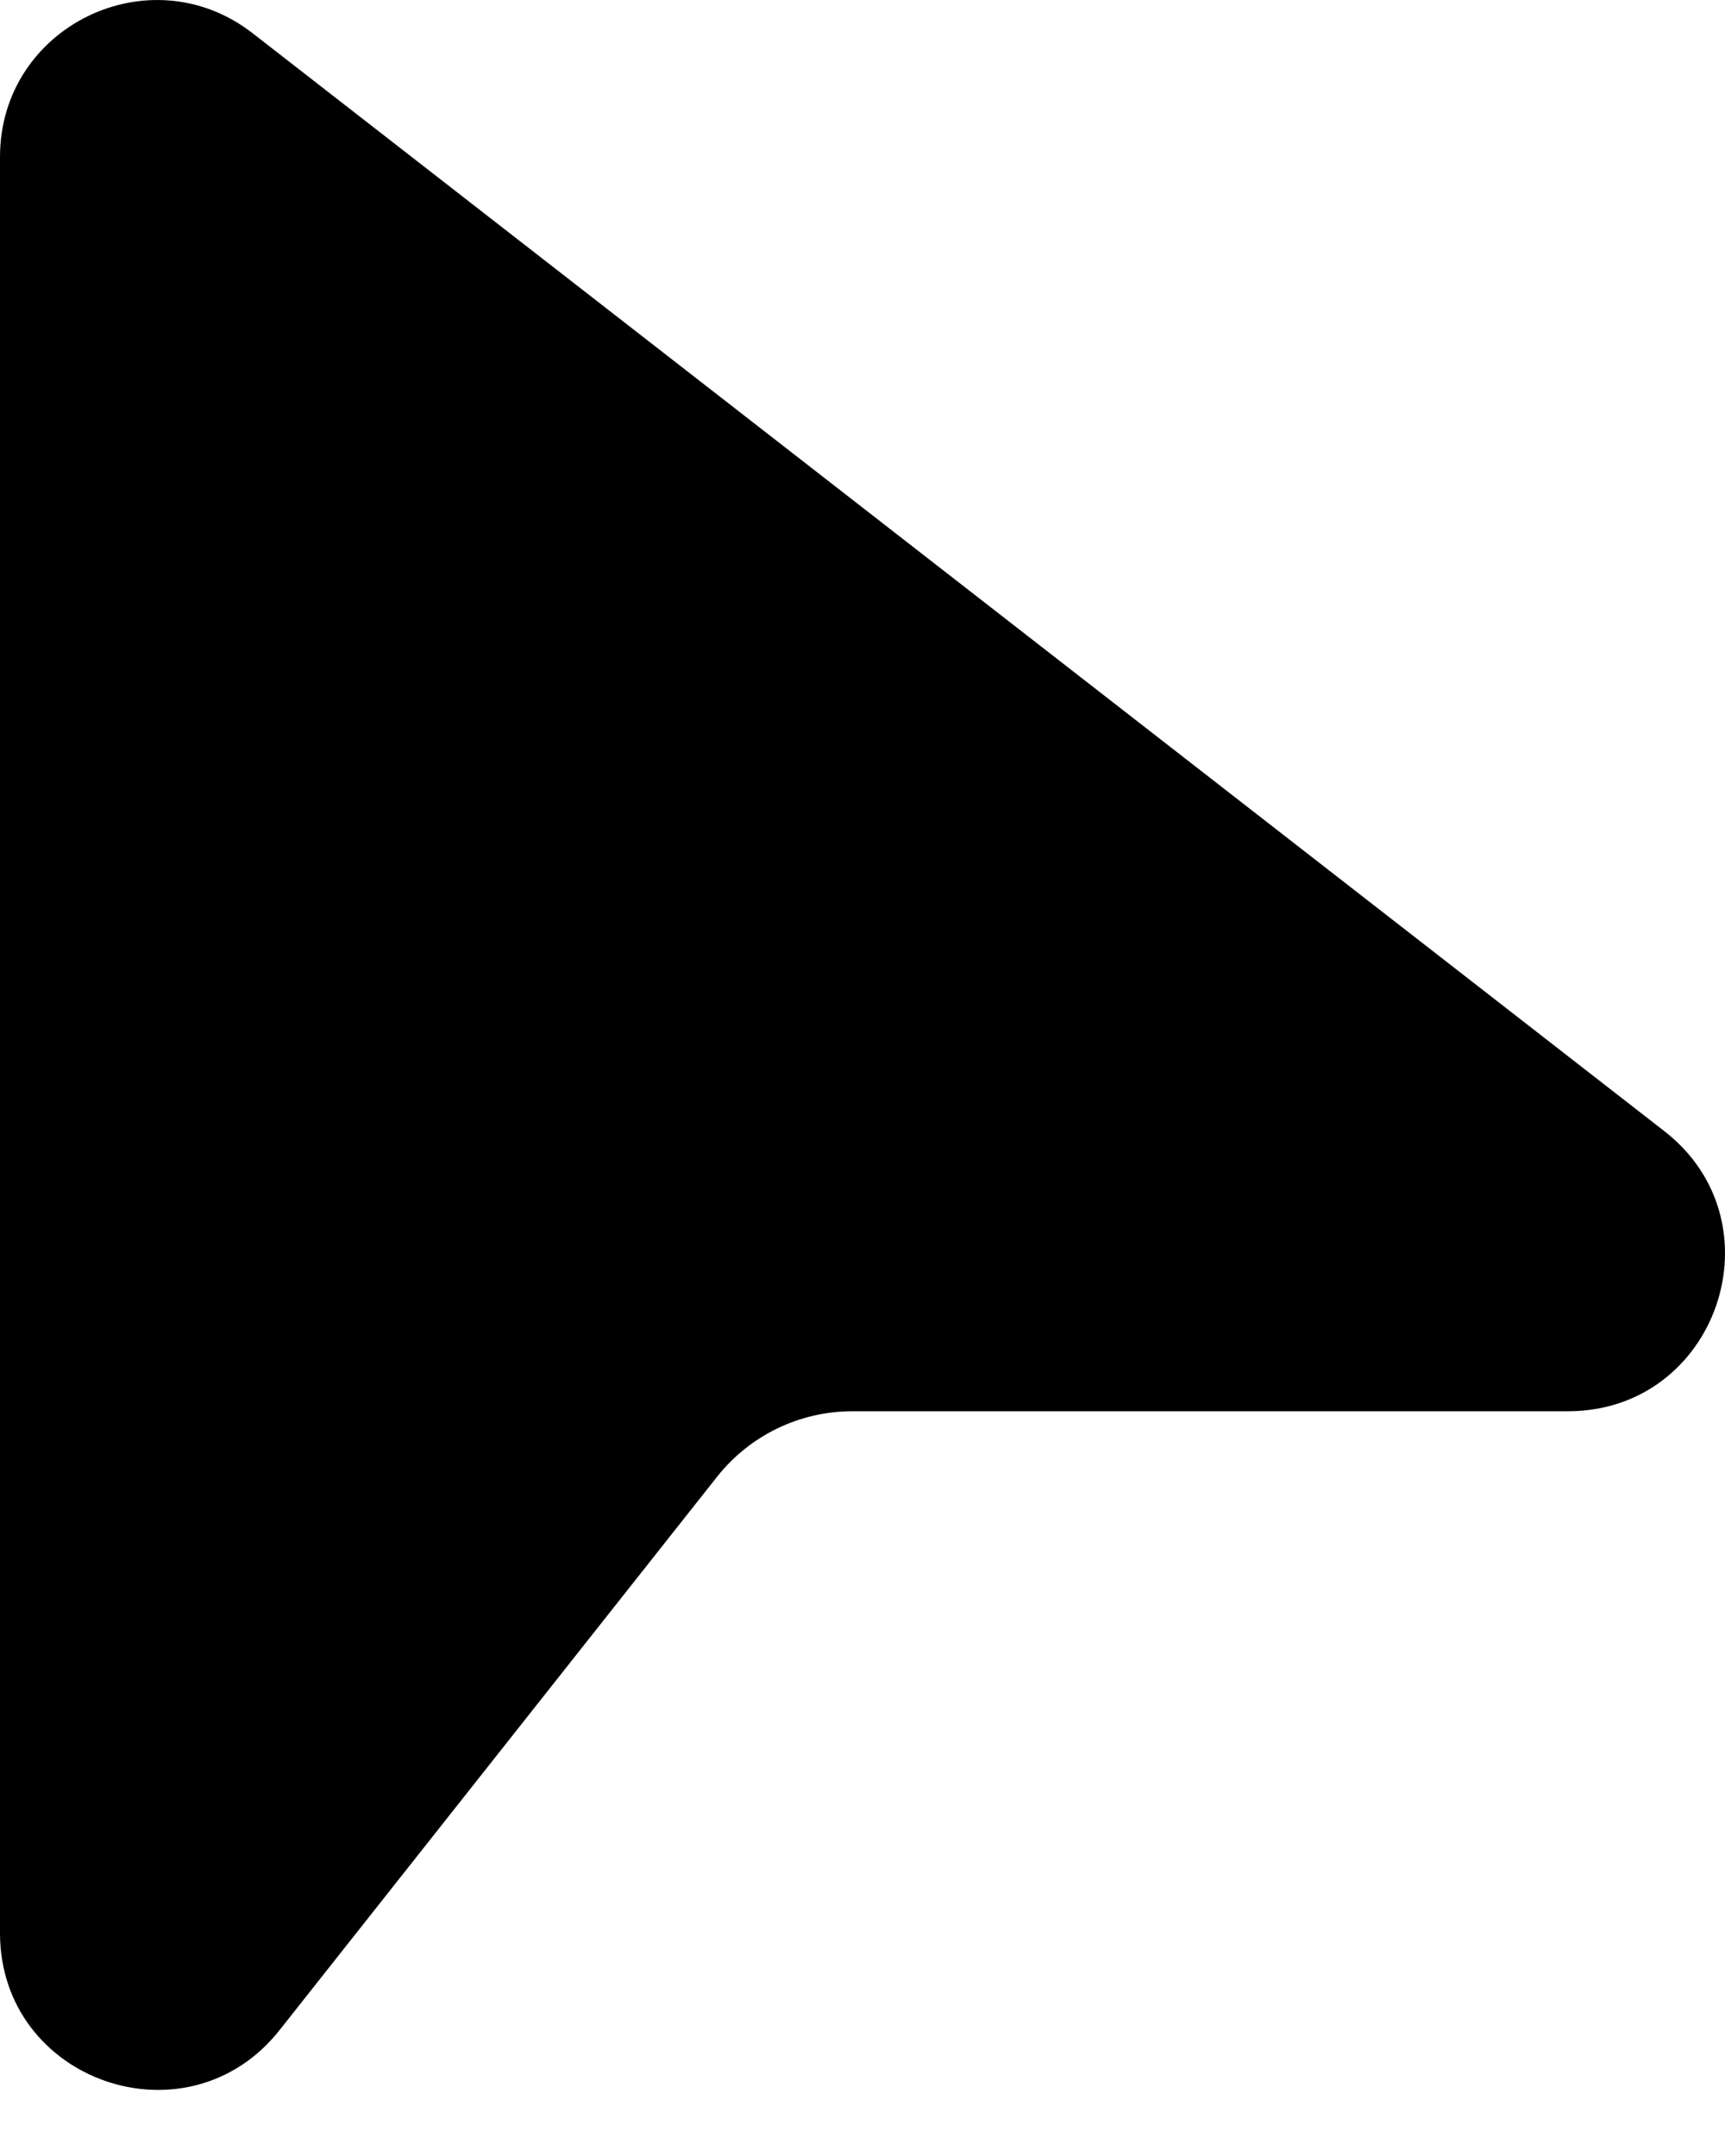 <svg width="24" height="30" viewBox="0 0 24 30" fill="none" xmlns="http://www.w3.org/2000/svg">
<path d="M3.518 0.465C2.087 -0.651 0 0.369 0 2.182V26.897C0 28.963 2.608 29.87 3.89 28.248L9.978 20.547C10.203 20.263 10.489 20.034 10.815 19.876C11.14 19.719 11.498 19.637 11.86 19.637H21.816C23.891 19.637 24.793 17.01 23.154 15.738L3.518 0.465Z" fill="black"/>
</svg>
